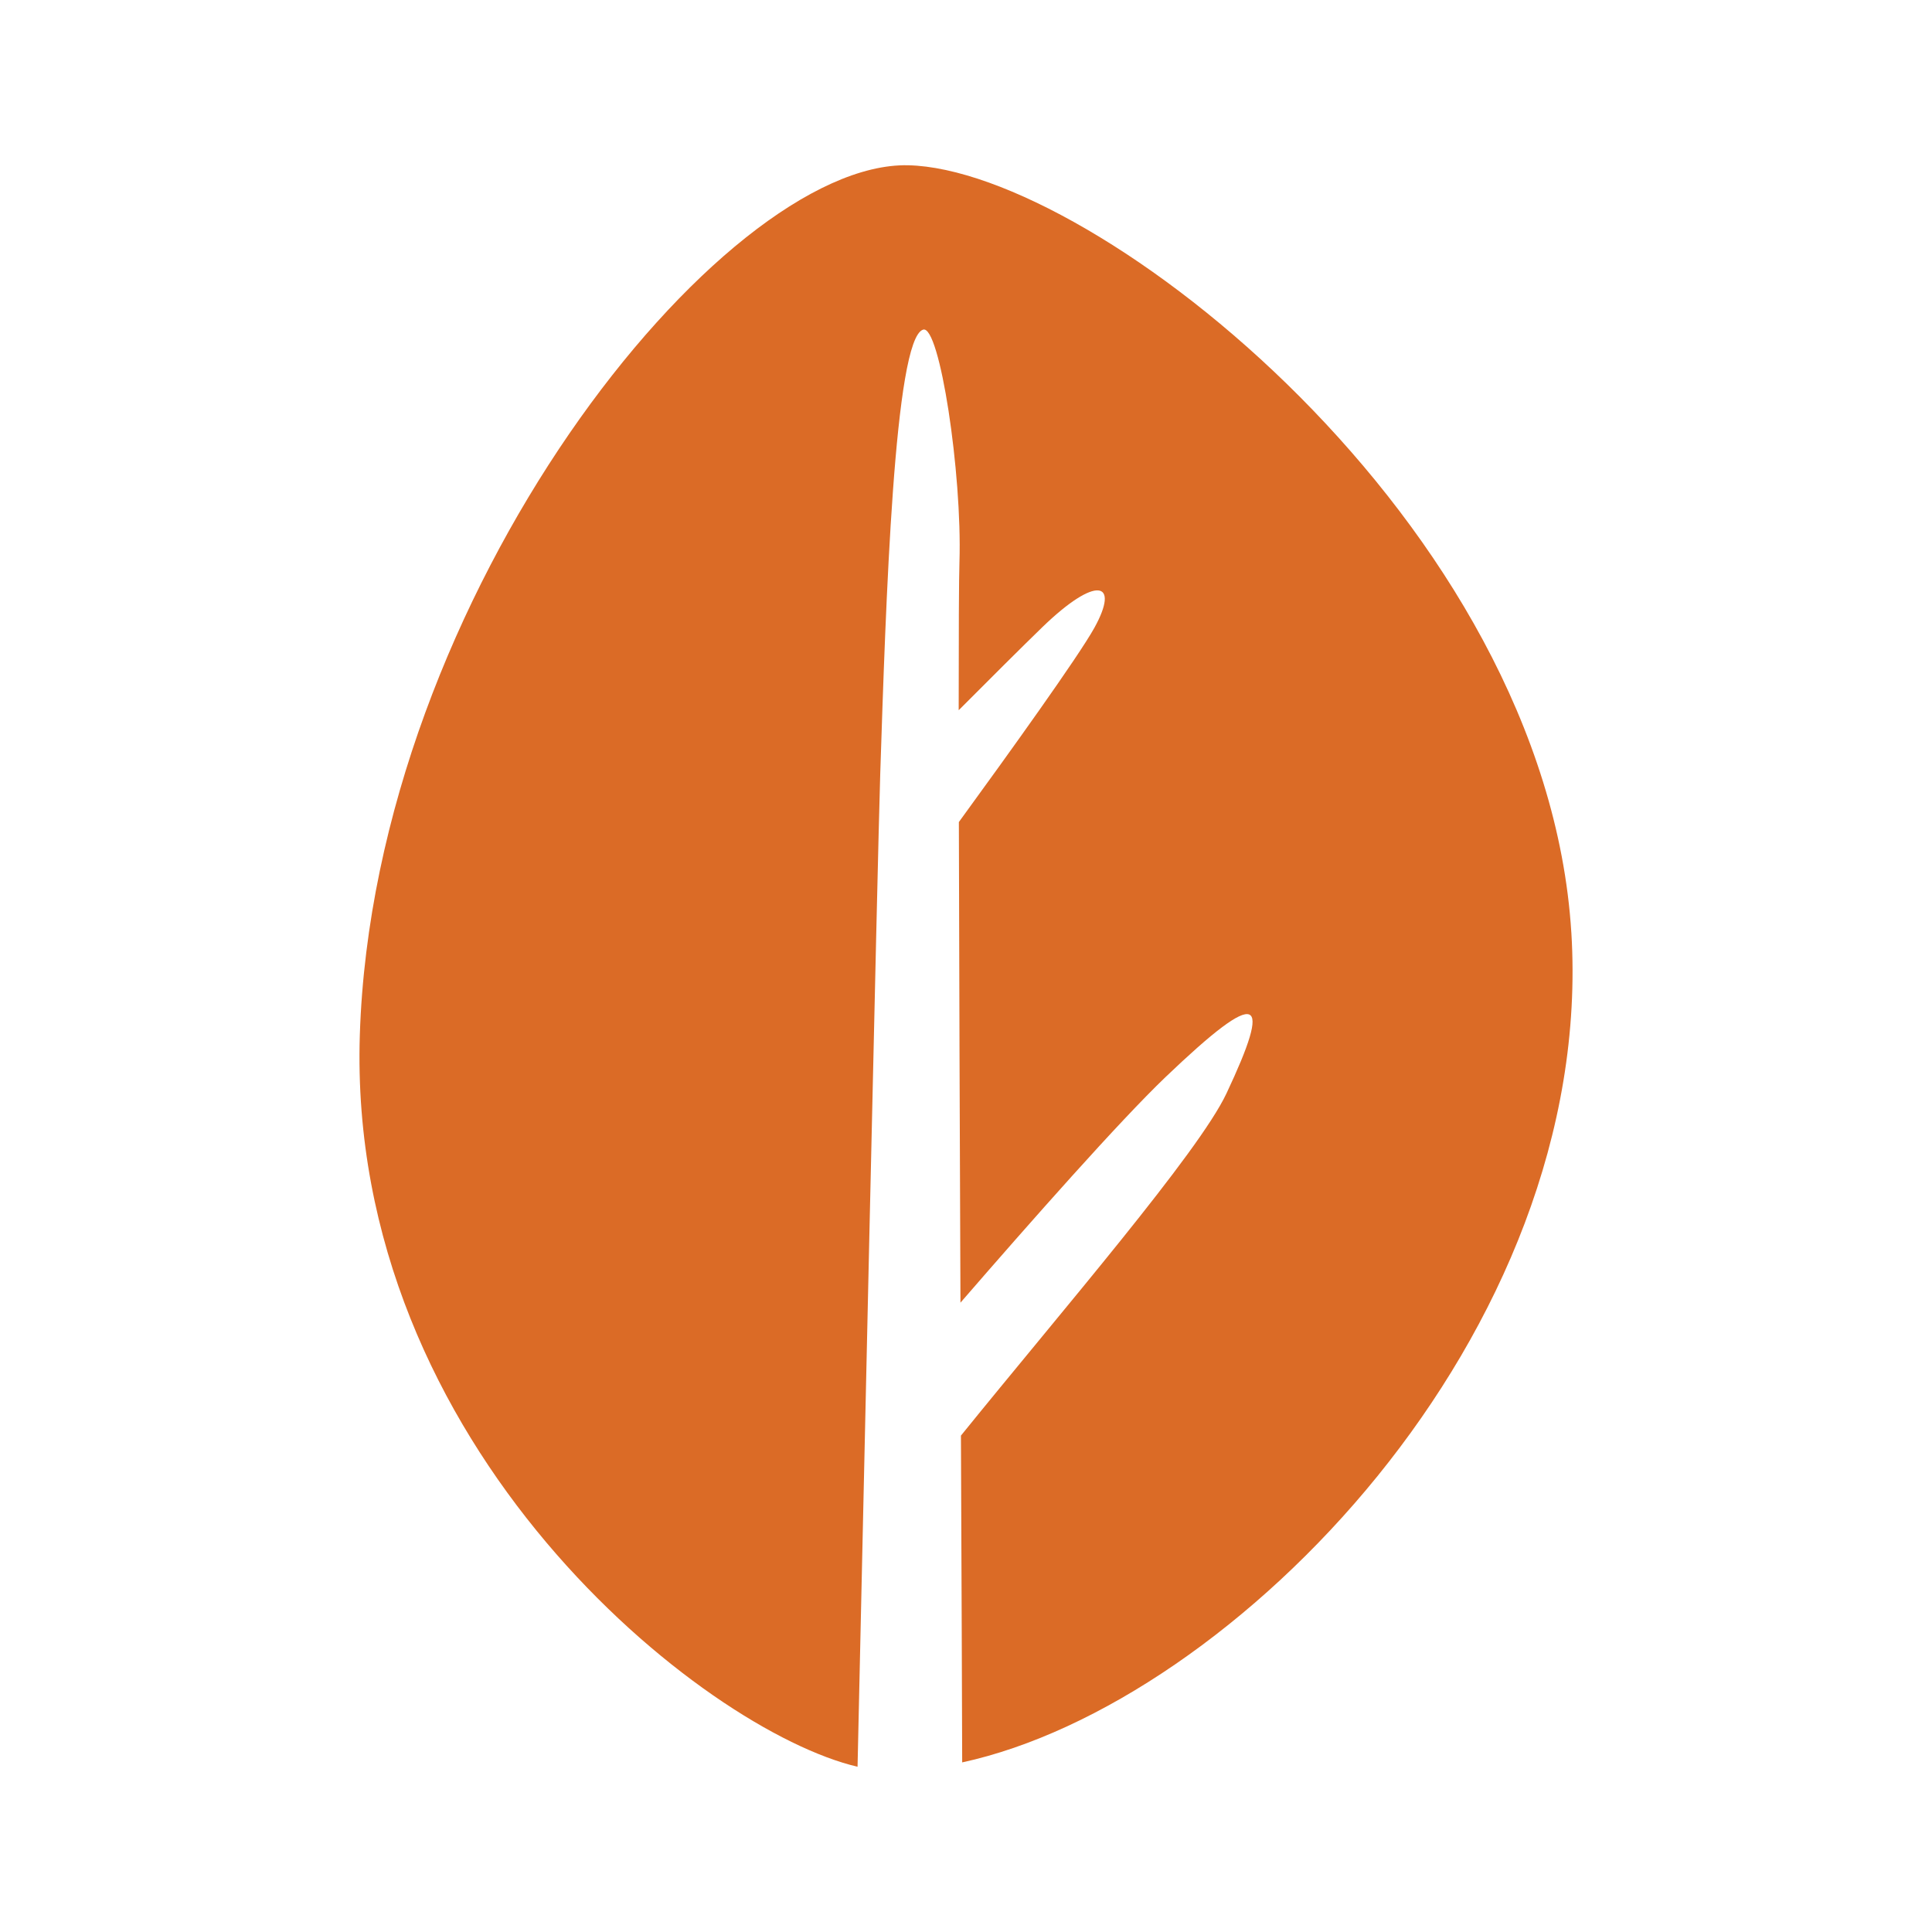 <?xml version="1.0" encoding="UTF-8" standalone="no"?>
<!-- Created with Inkscape (http://www.inkscape.org/) -->

<svg
   xmlns:dc="http://purl.org/dc/elements/1.1/"
   xmlns:cc="http://creativecommons.org/ns#"
   xmlns:rdf="http://www.w3.org/1999/02/22-rdf-syntax-ns#"
   xmlns:svg="http://www.w3.org/2000/svg"
   xmlns="http://www.w3.org/2000/svg"
   xmlns:sodipodi="http://sodipodi.sourceforge.net/DTD/sodipodi-0.dtd"
   xmlns:inkscape="http://www.inkscape.org/namespaces/inkscape"
   width="150"
   height="150"
   viewBox="0 0 150 150"
   id="svg3361"
   version="1.1"
   inkscape:version="0.91 r13725"
   sodipodi:docname="october.svg">
  <defs
     id="defs3363" />
  <sodipodi:namedview
     id="base"
     pagecolor="#ffffff"
     bordercolor="#666666"
     borderopacity="1.0"
     inkscape:pageopacity="0.0"
     inkscape:pageshadow="2"
     inkscape:zoom="0.7"
     inkscape:cx="-89.761802"
     inkscape:cy="254.08266"
     inkscape:document-units="px"
     inkscape:current-layer="layer1"
     showgrid="false"
     units="px"
     inkscape:window-width="1440"
     inkscape:window-height="836"
     inkscape:window-x="0"
     inkscape:window-y="151"
     inkscape:window-maximized="1" />
  <g
     inkscape:label="Layer 1"
     inkscape:groupmode="layer"
     id="layer1"
     transform="translate(0,-902.362)">
    <path
       inkscape:connector-curvature="0"
       style="fill:#db6b26"
       d="m 121.997,974.754 c -1.973,-31.767 -37.049,-59.255 -51.498,-59.561 -14.453,-0.305 -41.47,33.336 -42.562,67.519 -1.024,32.051 26.704,54.03 38.643,56.82 0.332,-15.082 1.556,-70.601 1.761,-77.077 0.431,-13.23 1.088,-33.813 3.33,-34.5 1.285,-0.392 3.036,11.18 2.821,18.019 -0.044,1.304 -0.06,5.531 -0.06,11.529 2.418,-2.425 4.943,-4.943 6.478,-6.431 4.207,-4.076 6.068,-3.591 4.051,0.044 -1.243,2.236 -6.586,9.678 -10.515,15.07 0.023,10.874 0.071,24.561 0.124,37.315 5.548,-6.404 12.341,-14.086 15.909,-17.503 7.483,-7.156 8.279,-6.252 4.744,1.258 -2.17,4.605 -12.782,16.883 -20.616,26.566 0.048,11.315 0.087,20.829 0.097,25.372 21.009,-4.555 49.225,-33.253 47.295,-64.442"
       id="path20" />
  </g>
</svg>
